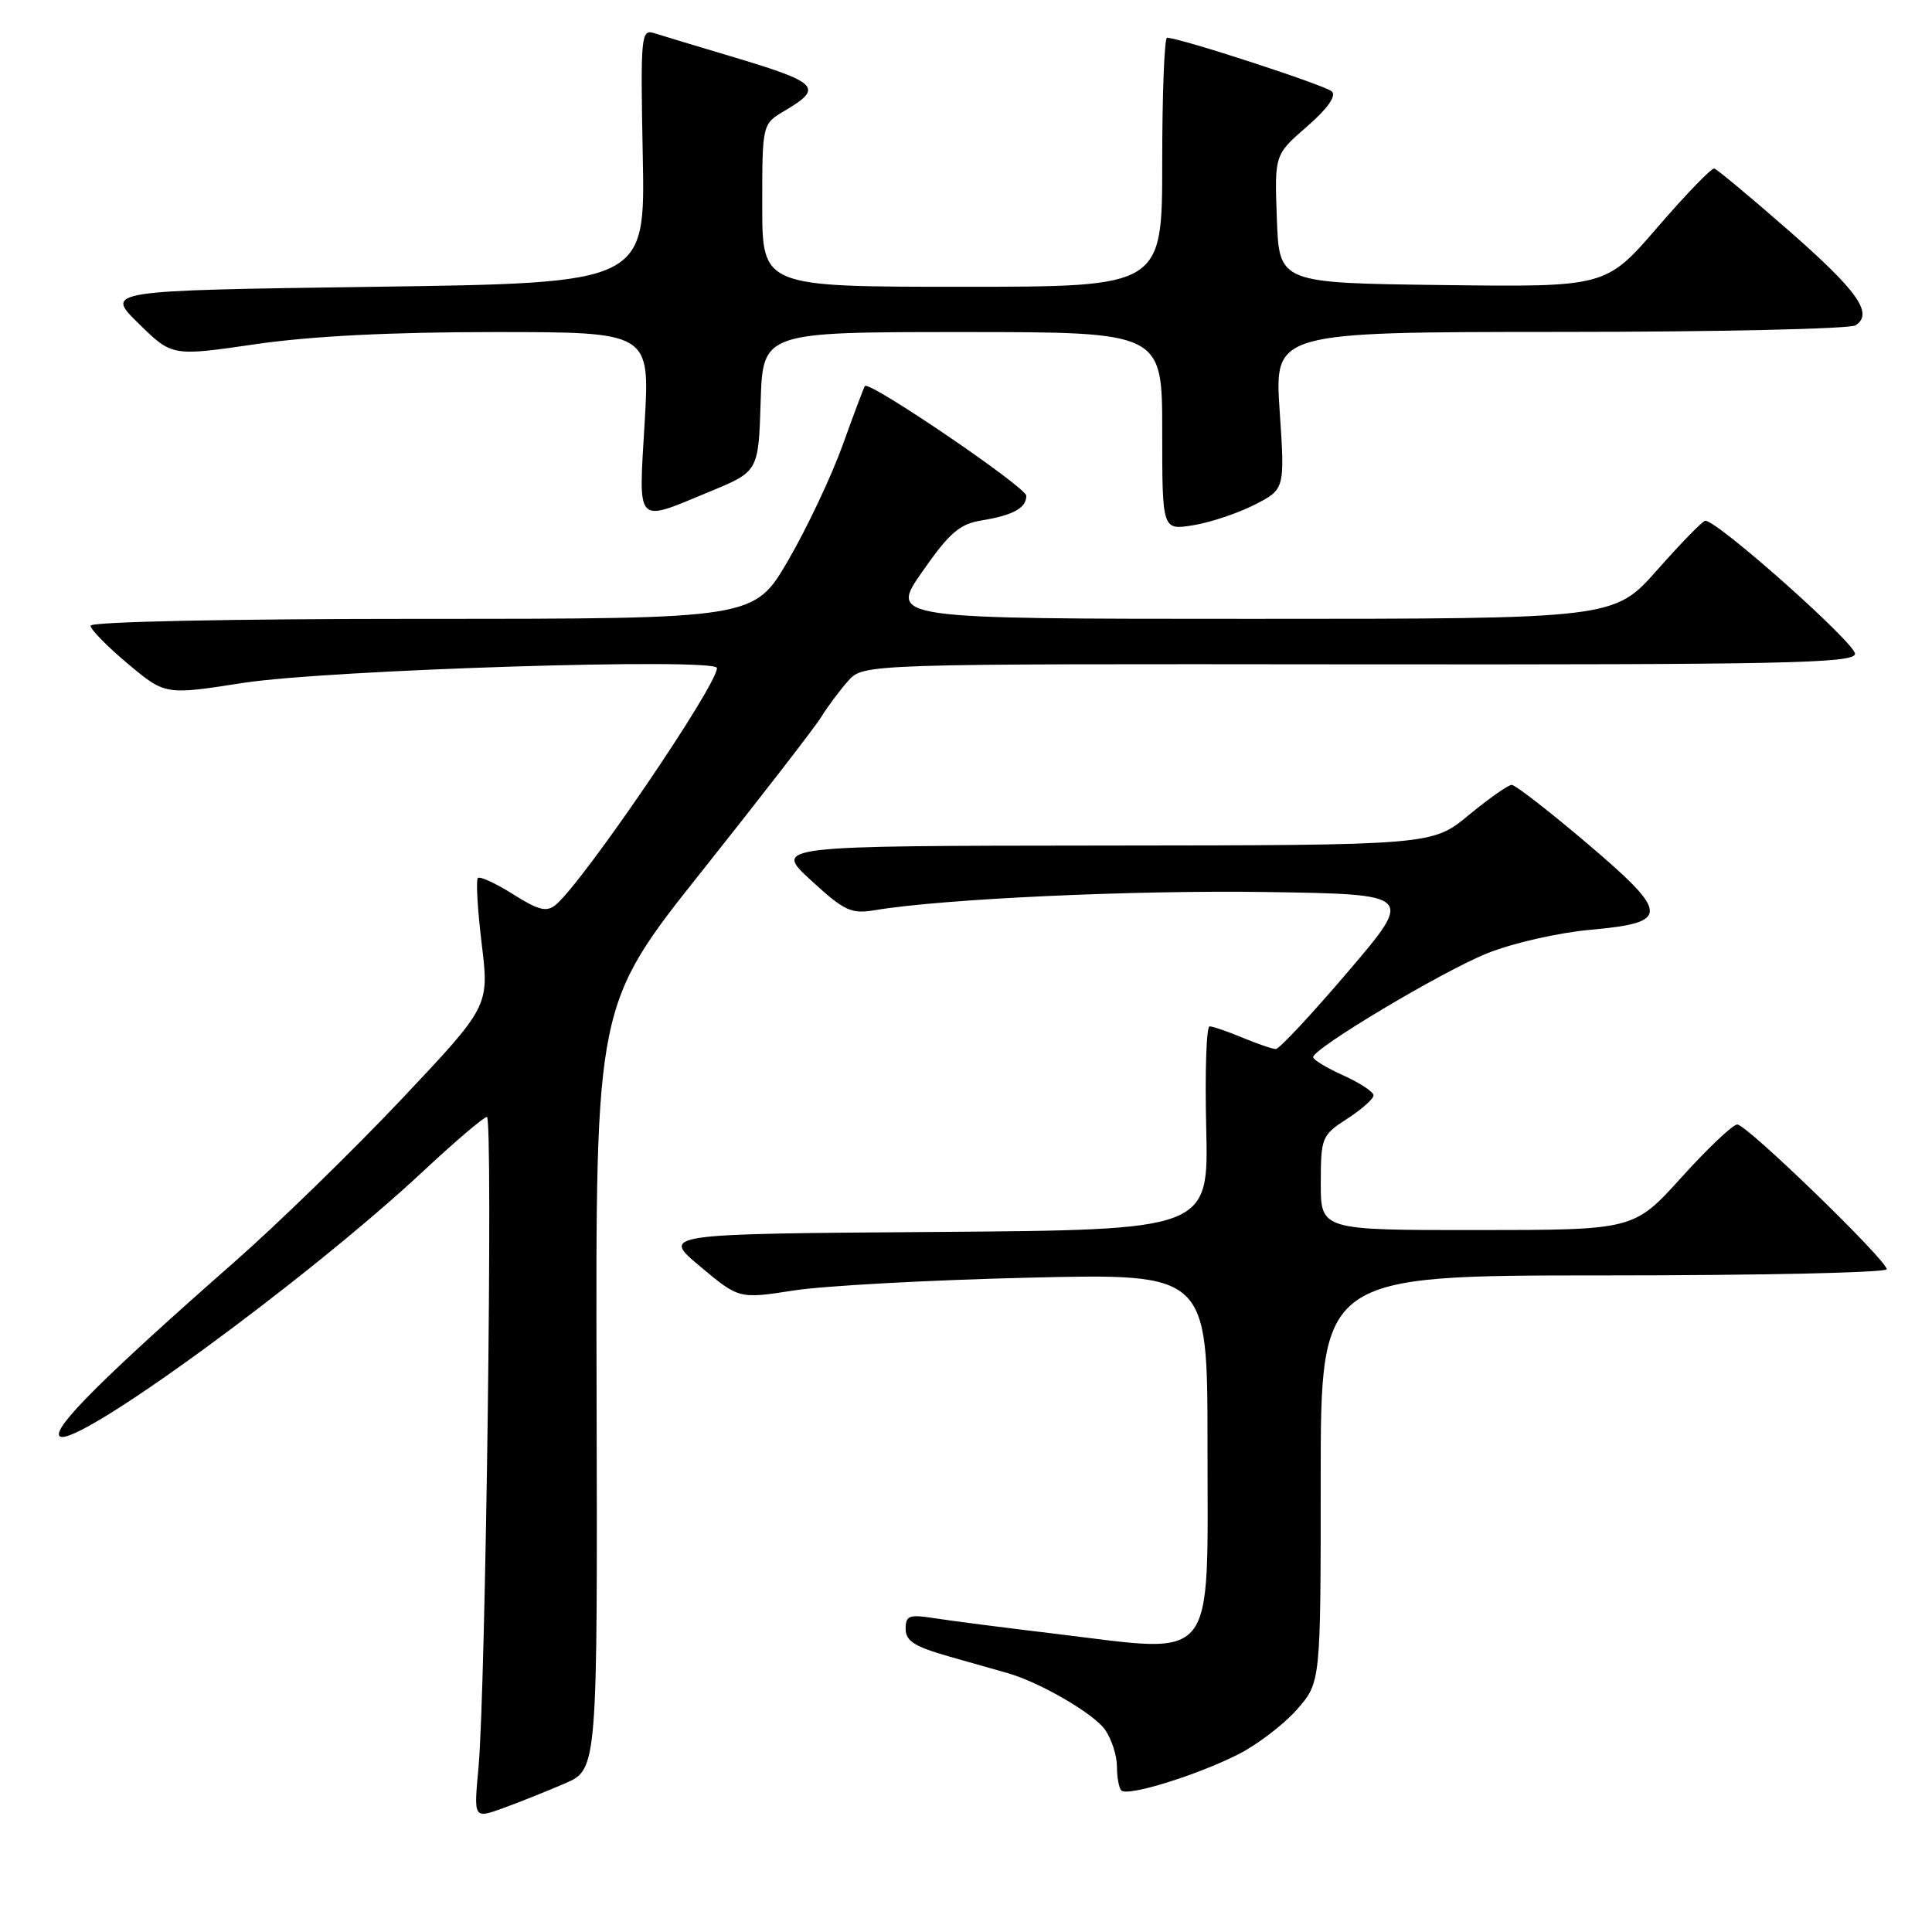 <?xml version="1.0" encoding="UTF-8" standalone="no"?>
<!DOCTYPE svg PUBLIC "-//W3C//DTD SVG 1.1//EN" "http://www.w3.org/Graphics/SVG/1.1/DTD/svg11.dtd" >
<svg xmlns="http://www.w3.org/2000/svg" xmlns:xlink="http://www.w3.org/1999/xlink" version="1.1" viewBox="0 0 256 256">
 <g >
 <path fill="currentColor"
d=" M 74.84 236.32 C 79.18 234.45 79.18 234.45 79.05 183.79 C 78.92 133.13 78.92 133.13 93.10 115.32 C 100.89 105.52 107.97 96.38 108.82 95.00 C 109.67 93.62 111.27 91.48 112.38 90.23 C 114.39 87.96 114.39 87.96 179.94 88.03 C 235.97 88.08 245.54 87.89 245.80 86.67 C 246.06 85.42 227.62 69.00 225.96 69.00 C 225.63 69.00 222.77 71.93 219.61 75.50 C 213.87 82.00 213.87 82.00 165.86 82.00 C 117.85 82.00 117.85 82.00 122.20 75.76 C 125.81 70.59 127.15 69.43 130.06 68.96 C 134.24 68.28 136.00 67.31 135.99 65.69 C 135.99 64.57 115.16 50.40 114.61 51.15 C 114.46 51.34 113.13 54.88 111.65 59.00 C 110.16 63.12 106.92 69.99 104.44 74.25 C 99.93 82.00 99.93 82.00 55.97 82.00 C 30.33 82.00 12.00 82.38 12.00 82.91 C 12.00 83.41 14.23 85.68 16.95 87.96 C 21.90 92.10 21.90 92.10 32.20 90.49 C 43.40 88.75 95.00 87.12 95.00 88.52 C 95.00 90.85 77.29 116.86 73.64 119.89 C 72.43 120.89 71.38 120.63 67.98 118.49 C 65.69 117.04 63.59 116.08 63.32 116.34 C 63.05 116.61 63.28 120.54 63.83 125.08 C 64.83 133.33 64.83 133.33 53.17 145.69 C 46.75 152.48 36.78 162.20 31.00 167.27 C 13.74 182.44 6.88 189.28 7.90 190.30 C 9.75 192.15 40.60 169.66 56.21 155.07 C 60.38 151.18 64.12 148.00 64.52 148.00 C 65.35 148.00 64.36 223.93 63.40 234.25 C 62.77 240.99 62.77 240.99 66.63 239.60 C 68.76 238.83 72.45 237.35 74.84 236.32 Z  M 164.09 232.45 C 166.61 231.17 170.10 228.51 171.84 226.53 C 175.00 222.93 175.00 222.93 175.00 195.97 C 175.00 169.00 175.00 169.00 212.50 169.00 C 233.12 169.00 250.00 168.63 250.00 168.18 C 250.00 166.98 231.45 149.00 230.20 149.00 C 229.61 149.00 226.29 152.15 222.82 155.99 C 216.50 162.98 216.50 162.98 195.75 162.99 C 175.00 163.00 175.00 163.00 175.01 156.75 C 175.02 150.72 175.14 150.42 178.51 148.24 C 180.43 147.00 182.00 145.60 182.00 145.14 C 182.00 144.68 180.20 143.49 178.00 142.50 C 175.80 141.51 174.00 140.42 174.00 140.08 C 174.00 138.92 191.00 128.77 197.01 126.34 C 200.40 124.97 206.44 123.59 210.76 123.20 C 221.36 122.24 221.30 121.09 210.13 111.61 C 205.20 107.43 200.78 104.00 200.31 104.00 C 199.85 104.00 197.29 105.80 194.62 108.00 C 189.78 112.00 189.78 112.00 146.14 112.04 C 102.50 112.08 102.50 112.08 107.45 116.64 C 111.91 120.73 112.77 121.13 115.95 120.60 C 124.88 119.10 150.24 117.93 167.93 118.20 C 187.36 118.50 187.36 118.50 178.62 128.75 C 173.81 134.39 169.51 139.00 169.06 139.00 C 168.61 139.00 166.63 138.32 164.65 137.50 C 162.68 136.68 160.71 136.00 160.28 136.00 C 159.85 136.00 159.65 142.07 159.83 149.49 C 160.15 162.97 160.15 162.97 123.89 163.24 C 87.62 163.50 87.62 163.50 92.77 167.81 C 97.92 172.12 97.92 172.12 105.21 170.99 C 109.22 170.37 123.19 169.61 136.25 169.30 C 160.00 168.73 160.00 168.73 160.00 191.37 C 160.00 220.93 161.47 219.09 139.97 216.50 C 133.11 215.68 125.81 214.74 123.75 214.41 C 120.46 213.90 120.00 214.07 120.00 215.84 C 120.00 217.44 121.19 218.19 125.75 219.49 C 128.91 220.38 132.40 221.37 133.50 221.69 C 137.79 222.91 144.94 227.07 146.43 229.20 C 147.29 230.44 148.00 232.62 148.00 234.06 C 148.00 235.49 148.26 236.93 148.59 237.25 C 149.41 238.08 158.61 235.23 164.09 232.45 Z  M 166.22 66.89 C 170.26 64.83 170.26 64.83 169.56 54.41 C 168.87 44.00 168.87 44.00 206.68 43.98 C 227.48 43.98 245.11 43.58 245.86 43.11 C 248.30 41.56 246.16 38.54 236.89 30.44 C 231.89 26.07 227.51 22.42 227.15 22.33 C 226.79 22.24 223.41 25.73 219.64 30.10 C 212.79 38.04 212.79 38.04 191.14 37.77 C 169.50 37.50 169.50 37.50 169.19 29.00 C 168.88 20.50 168.88 20.50 173.17 16.78 C 175.90 14.40 177.10 12.72 176.48 12.12 C 175.62 11.30 156.29 5.00 154.64 5.00 C 154.29 5.00 154.00 12.43 154.00 21.50 C 154.00 38.00 154.00 38.00 127.50 38.00 C 101.00 38.00 101.00 38.00 101.00 27.22 C 101.00 16.43 101.00 16.43 104.00 14.66 C 109.17 11.60 108.51 10.94 96.77 7.44 C 92.22 6.08 87.68 4.71 86.67 4.39 C 84.94 3.85 84.86 4.71 85.17 20.66 C 85.50 37.50 85.50 37.50 49.71 38.00 C 13.91 38.50 13.91 38.50 18.36 42.86 C 22.80 47.22 22.80 47.22 33.83 45.61 C 41.19 44.54 51.74 44.00 65.49 44.00 C 86.12 44.00 86.12 44.00 85.42 56.00 C 84.61 69.80 84.10 69.25 94.00 65.16 C 100.50 62.48 100.50 62.48 100.79 53.24 C 101.08 44.00 101.08 44.00 127.54 44.00 C 154.00 44.00 154.00 44.00 154.00 57.13 C 154.00 70.26 154.00 70.26 158.09 69.60 C 160.34 69.24 164.00 68.02 166.22 66.89 Z "/>
</g>
</svg>